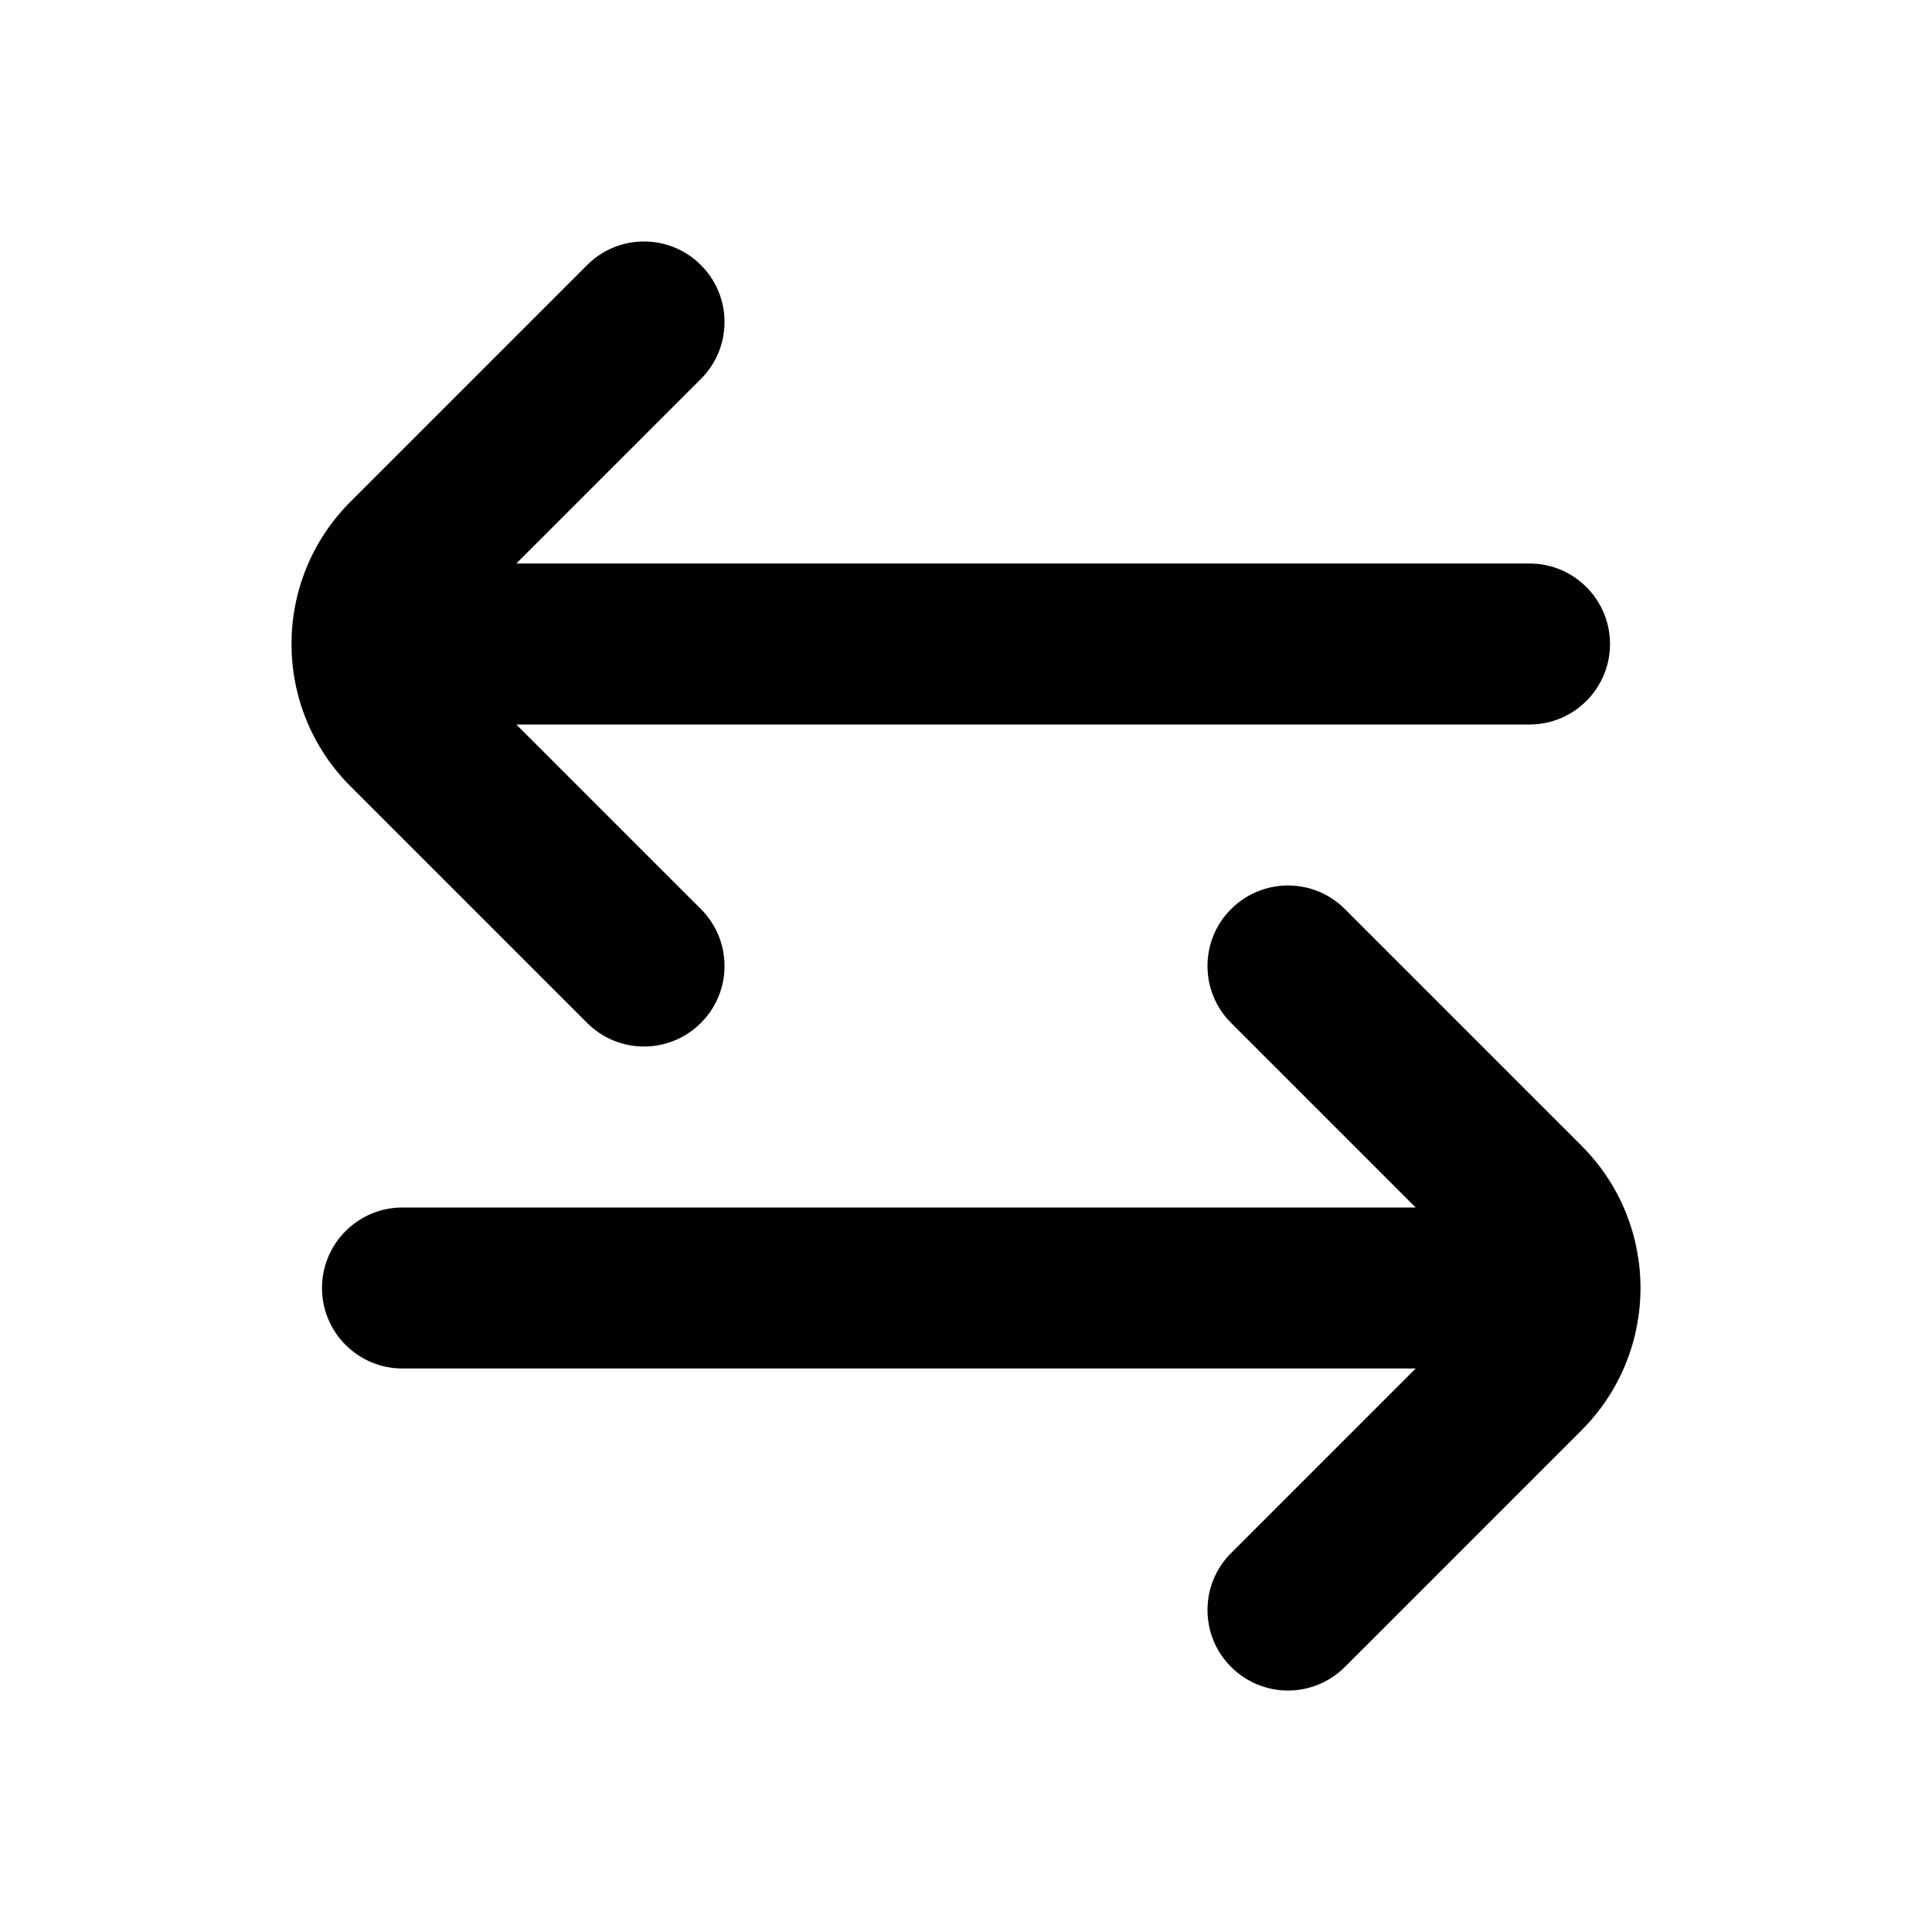 <?xml version="1.0" encoding="UTF-8"?>
<svg xmlns:svg="http://www.w3.org/2000/svg" viewBox="0 0 24 24" fill="none">
<svg:path d="M16.707 11.293L19.646 14.232C20.623 15.209 20.623 16.791 19.646 17.768L16.707 20.707C16.317 21.098 15.683 21.098 15.293 20.707C14.902 20.317 14.902 19.683 15.293 19.293L17.586 17H5C4.448 17 4 16.552 4 16C4 15.448 4.448 15 5 15L17.586 15L15.293 12.707C14.902 12.317 14.902 11.683 15.293 11.293C15.683 10.902 16.317 10.902 16.707 11.293ZM19 7C19.552 7 20 7.448 20 8C20 8.552 19.552 9 19 9L6.414 9L8.707 11.293C9.098 11.683 9.098 12.317 8.707 12.707C8.317 13.098 7.683 13.098 7.293 12.707L4.354 9.768C3.377 8.791 3.377 7.209 4.354 6.232L7.293 3.293C7.683 2.902 8.317 2.902 8.707 3.293C9.098 3.683 9.098 4.317 8.707 4.707L6.414 7L19 7Z" fill="currentColor" fillRule="evenodd" clipRule="evenodd" />
</svg>
